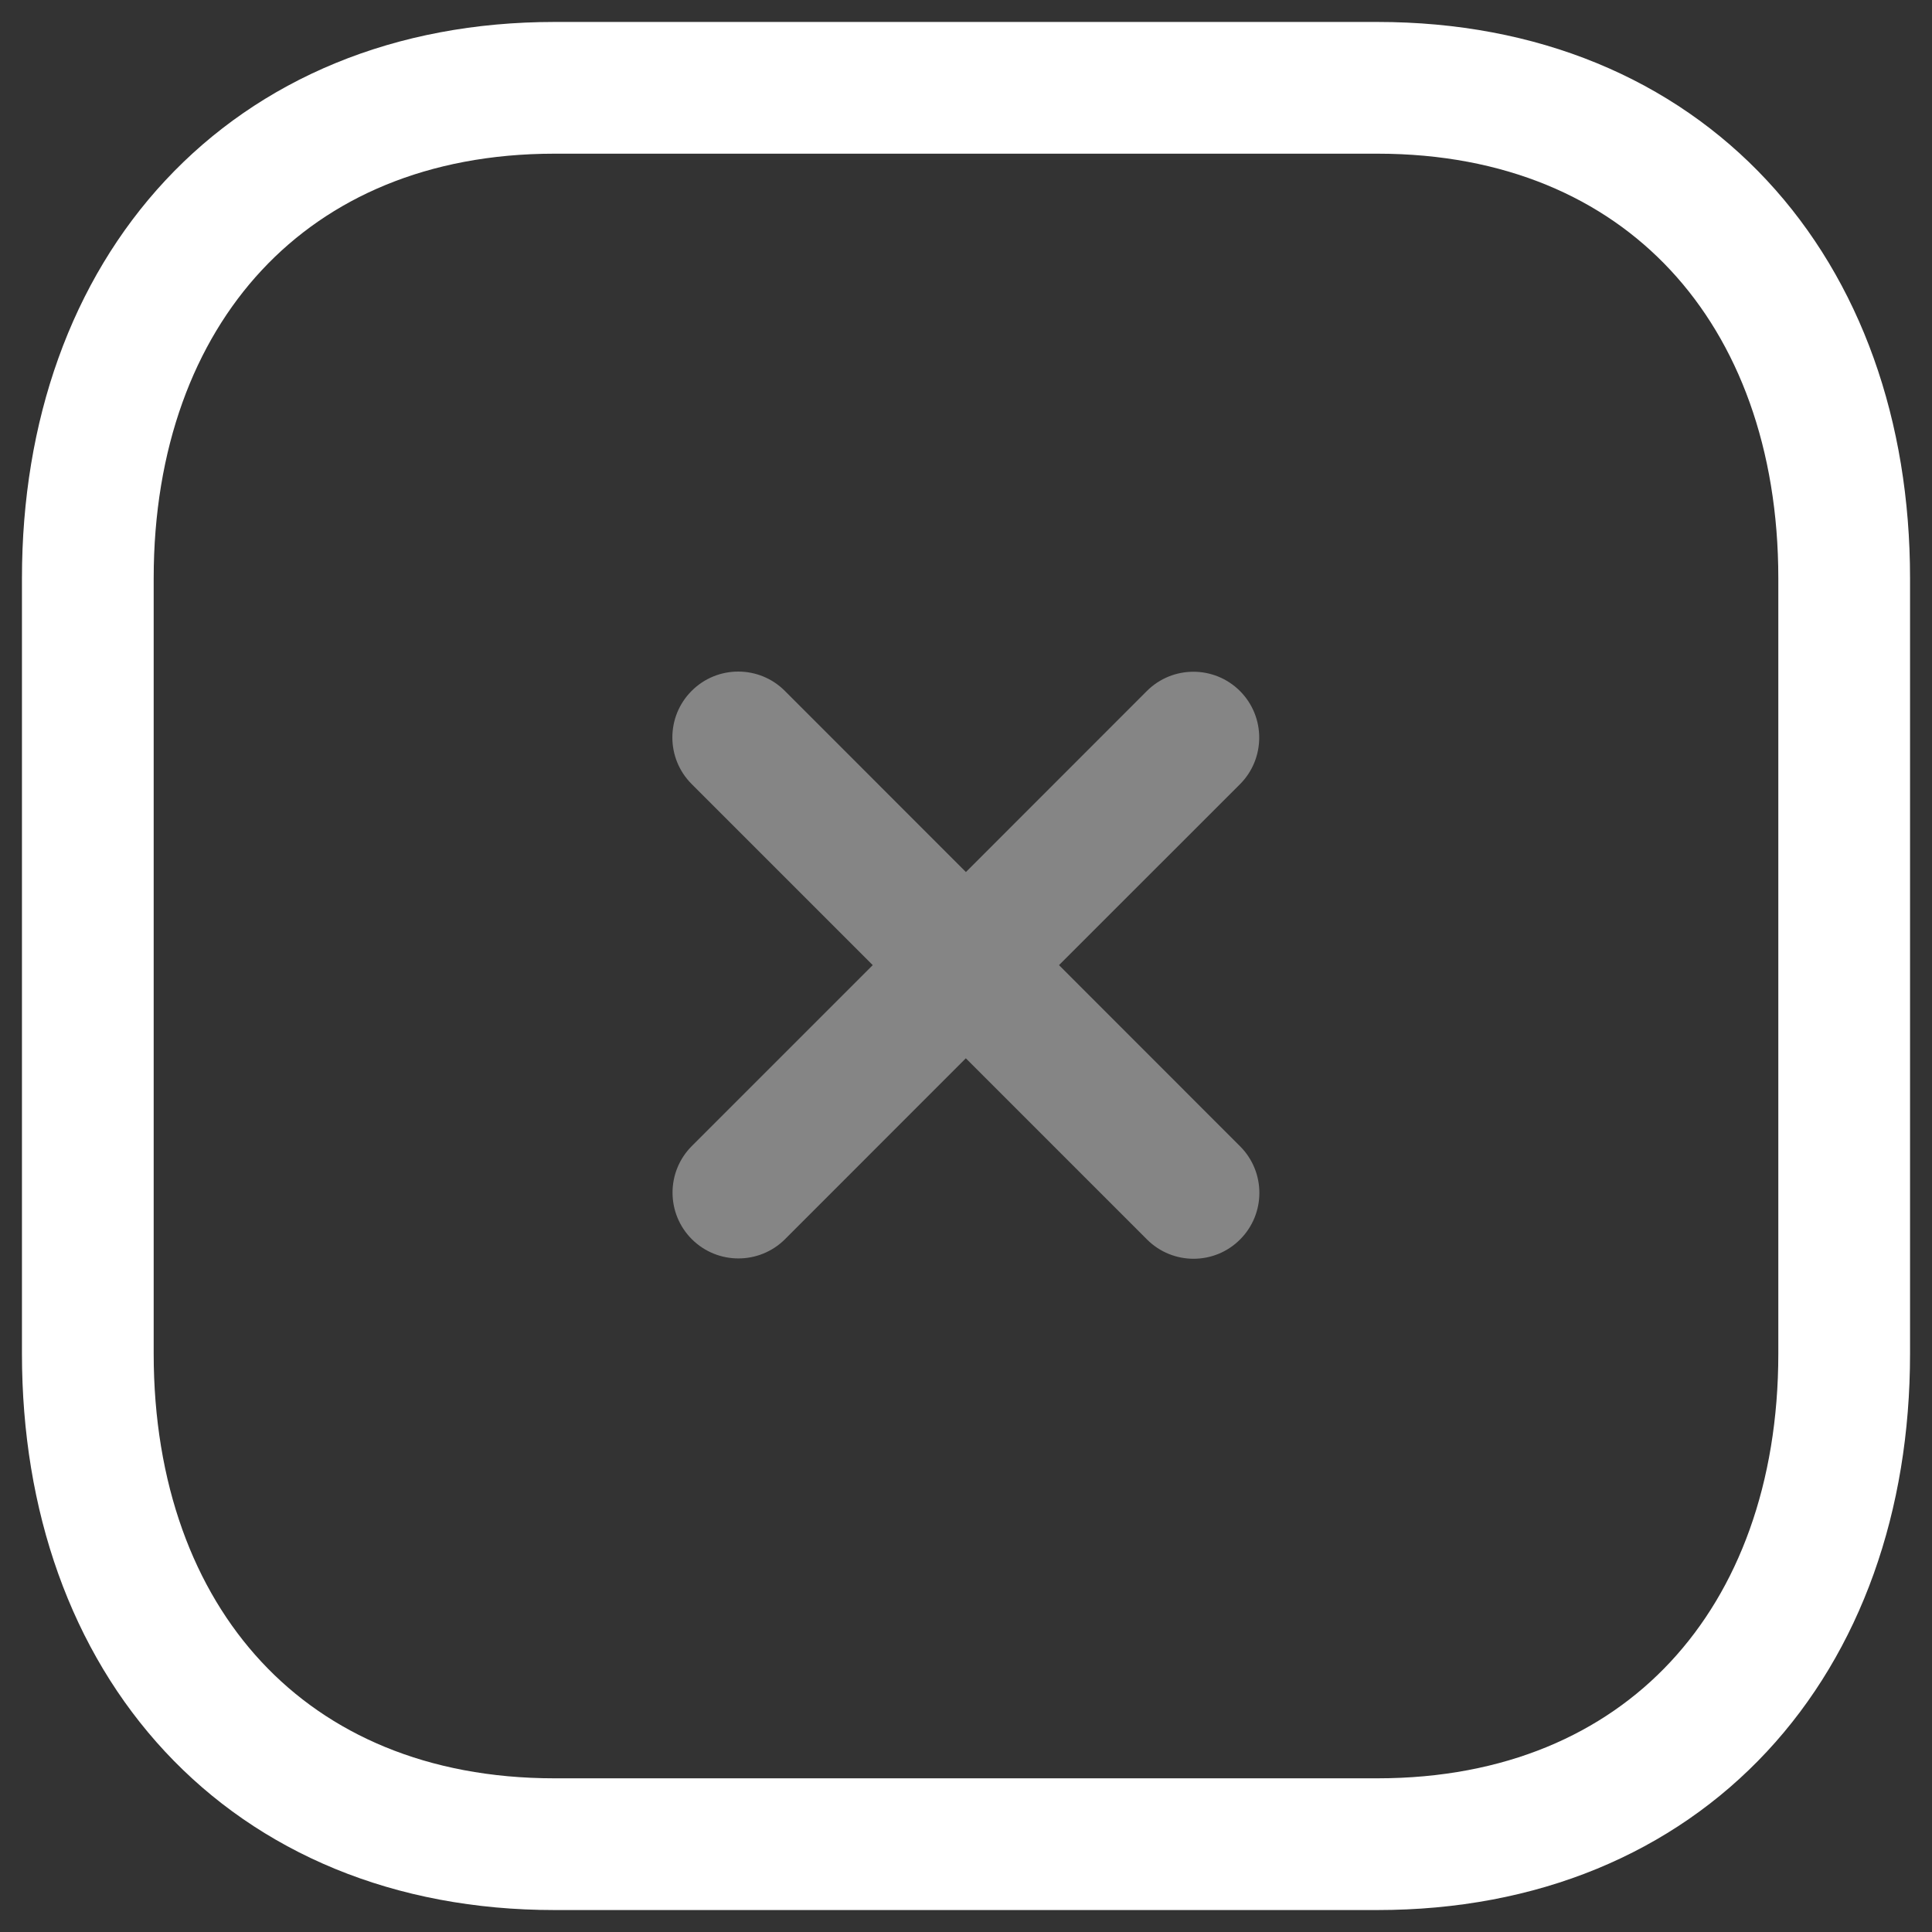 <svg width="22" height="22" viewBox="0 0 22 22" fill="none" xmlns="http://www.w3.org/2000/svg">
<rect x="0" y="0" width="22" height="22" fill="#333333" stroke="none"/>
<path opacity="0.4" fill-rule="evenodd" clip-rule="evenodd" d="M8.937 7.867C8.644 7.574 8.169 7.574 7.876 7.867C7.583 8.16 7.583 8.635 7.876 8.928L9.938 10.99L7.878 13.05C7.585 13.343 7.585 13.818 7.878 14.111C8.171 14.403 8.646 14.403 8.939 14.111L10.998 12.051L13.061 14.114C13.354 14.407 13.829 14.407 14.121 14.114C14.414 13.821 14.414 13.346 14.121 13.053L12.059 10.99L14.12 8.93C14.412 8.637 14.412 8.162 14.12 7.869C13.827 7.576 13.352 7.576 13.059 7.869L10.999 9.93L8.937 7.867Z" fill="#FFFFFF"/>
<path fill-rule="evenodd" clip-rule="evenodd" d="M15.685 1H6.314C3.048 1 1 3.312 1 6.585V15.415C1 18.688 3.038 21 6.314 21H15.684C18.961 21 21 18.688 21 15.415V6.585C21 3.312 18.961 1 15.685 1Z" stroke="#FFFFFF" stroke-width="1.5" stroke-linecap="round" stroke-linejoin="round"/>
</svg>
